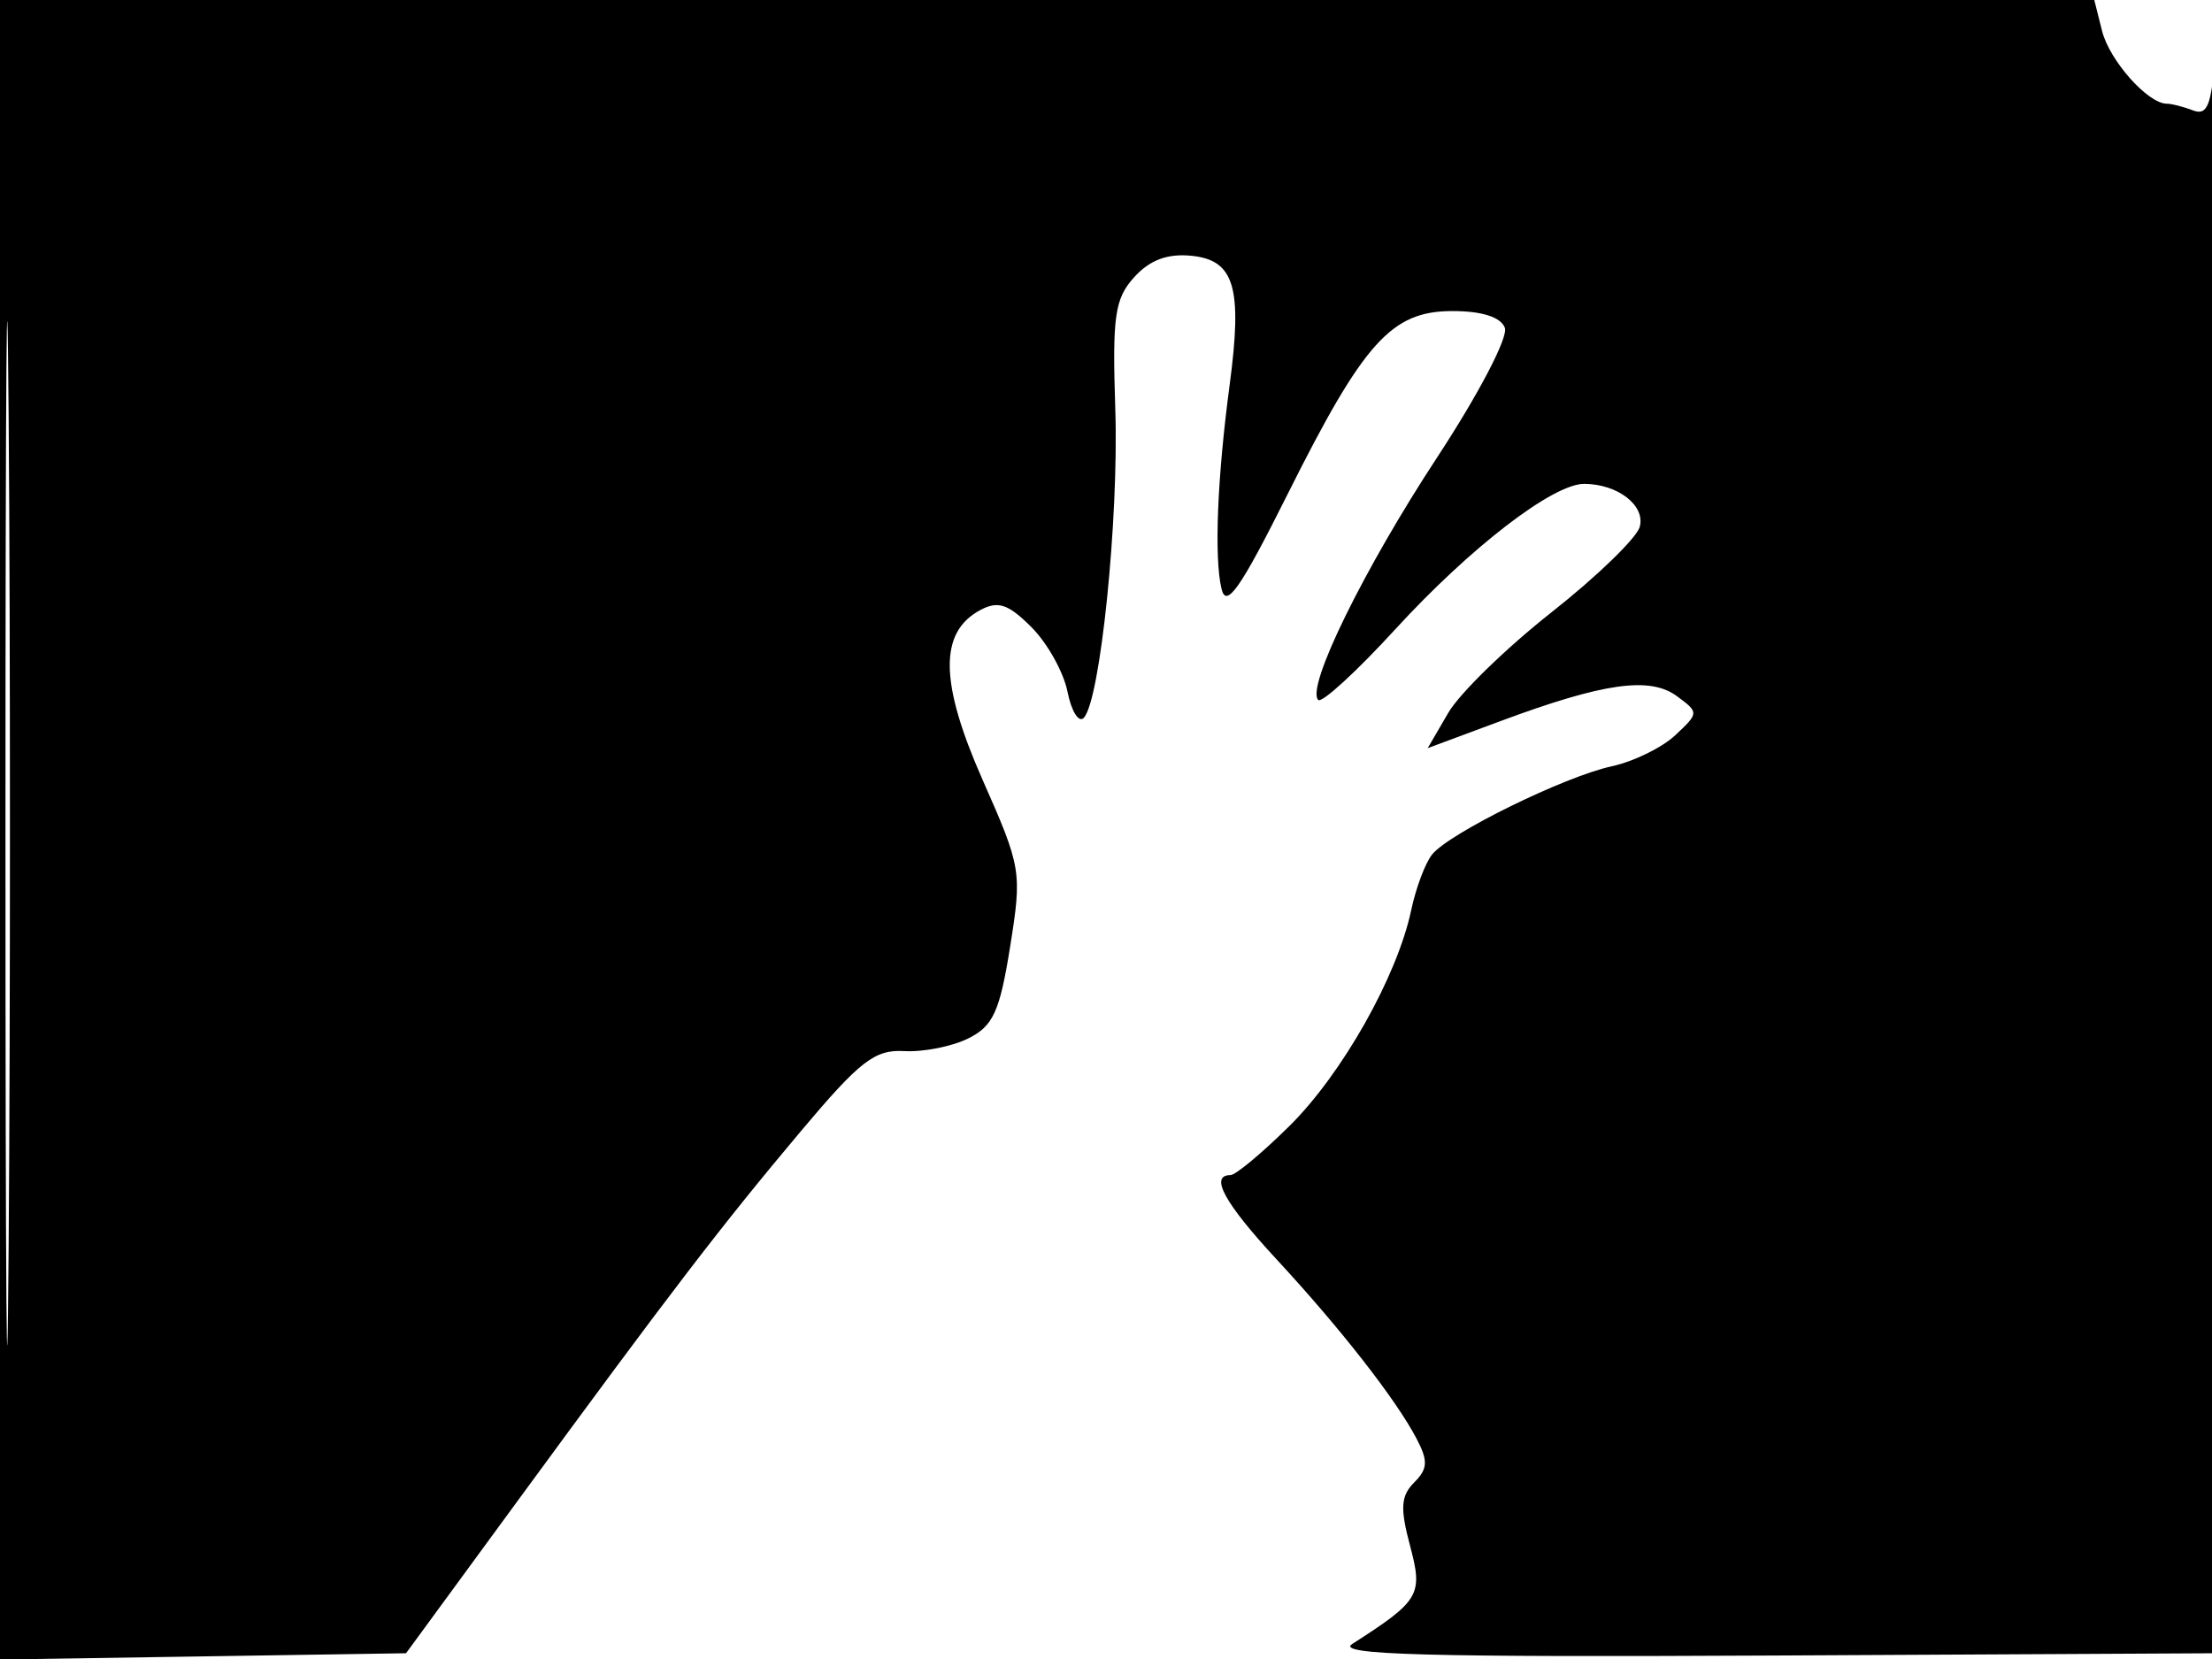 <svg xmlns="http://www.w3.org/2000/svg" width="192" height="144" viewBox="0 0 192 144" version="1.1">
	<path d="M -0 72.023 L -0 144.046 17.621 143.773 L 35.243 143.500 44.871 130.355 C 58.273 112.059, 62.598 106.414, 69.500 98.203 C 74.651 92.075, 75.924 91.089, 78.500 91.234 C 80.150 91.327, 82.650 90.830, 84.055 90.130 C 86.207 89.058, 86.779 87.802, 87.677 82.178 C 88.717 75.669, 88.657 75.303, 85.300 67.715 C 81.552 59.243, 81.489 54.879, 85.088 52.953 C 86.632 52.127, 87.511 52.420, 89.527 54.436 C 90.909 55.818, 92.318 58.338, 92.657 60.037 C 92.997 61.735, 93.631 62.759, 94.066 62.312 C 95.501 60.839, 97.119 45.039, 96.807 35.541 C 96.540 27.435, 96.755 25.930, 98.449 24.058 C 99.795 22.570, 101.330 21.995, 103.410 22.201 C 107.155 22.573, 107.859 24.946, 106.733 33.403 C 105.656 41.493, 105.380 48.370, 106.024 51.100 C 106.437 52.852, 107.650 51.119, 111.755 42.911 C 118.378 29.666, 120.777 27, 126.072 27 C 128.635 27, 130.262 27.519, 130.619 28.450 C 130.931 29.262, 128.349 34.205, 124.743 39.700 C 118.377 49.399, 113.339 59.673, 114.420 60.753 C 114.727 61.061, 117.738 58.301, 121.110 54.621 C 127.611 47.526, 134.786 42, 137.496 42 C 140.411 42, 142.845 43.883, 142.325 45.737 C 142.053 46.707, 138.607 50.043, 134.665 53.151 C 130.724 56.258, 126.695 60.182, 125.711 61.870 L 123.923 64.939 130.211 62.602 C 139.179 59.268, 143.204 58.696, 145.549 60.422 C 147.477 61.843, 147.476 61.883, 145.416 63.814 C 144.270 64.889, 141.795 66.101, 139.916 66.508 C 135.811 67.397, 125.809 72.306, 124.306 74.168 C 123.715 74.901, 122.898 77.075, 122.491 79 C 121.277 84.748, 116.495 93.219, 111.908 97.750 C 109.542 100.087, 107.244 102, 106.803 102 C 104.956 102, 106.286 104.429, 110.806 109.310 C 116.353 115.300, 121.169 121.468, 122.953 124.867 C 123.972 126.807, 123.935 127.493, 122.752 128.676 C 121.590 129.838, 121.519 130.905, 122.389 134.161 C 123.532 138.444, 123.247 138.928, 117.369 142.698 C 115.902 143.639, 123.773 143.854, 154 143.698 L 192.500 143.500 192.568 71.500 C 192.606 31.900, 192.469 1.901, 192.263 4.836 C 191.963 9.122, 191.589 10.056, 190.363 9.586 C 189.523 9.264, 188.492 9, 188.071 9 C 186.436 9, 183.101 5.251, 182.459 2.691 L 181.783 0 90.892 0 L 0 0 -0 72.023 M 0.474 72.500 C 0.474 112.100, 0.598 128.154, 0.750 108.176 C 0.901 88.198, 0.901 55.798, 0.750 36.176 C 0.598 16.554, 0.474 32.900, 0.474 72.500" stroke="none" fill="black" fill-rule="evenodd"/>
</svg>